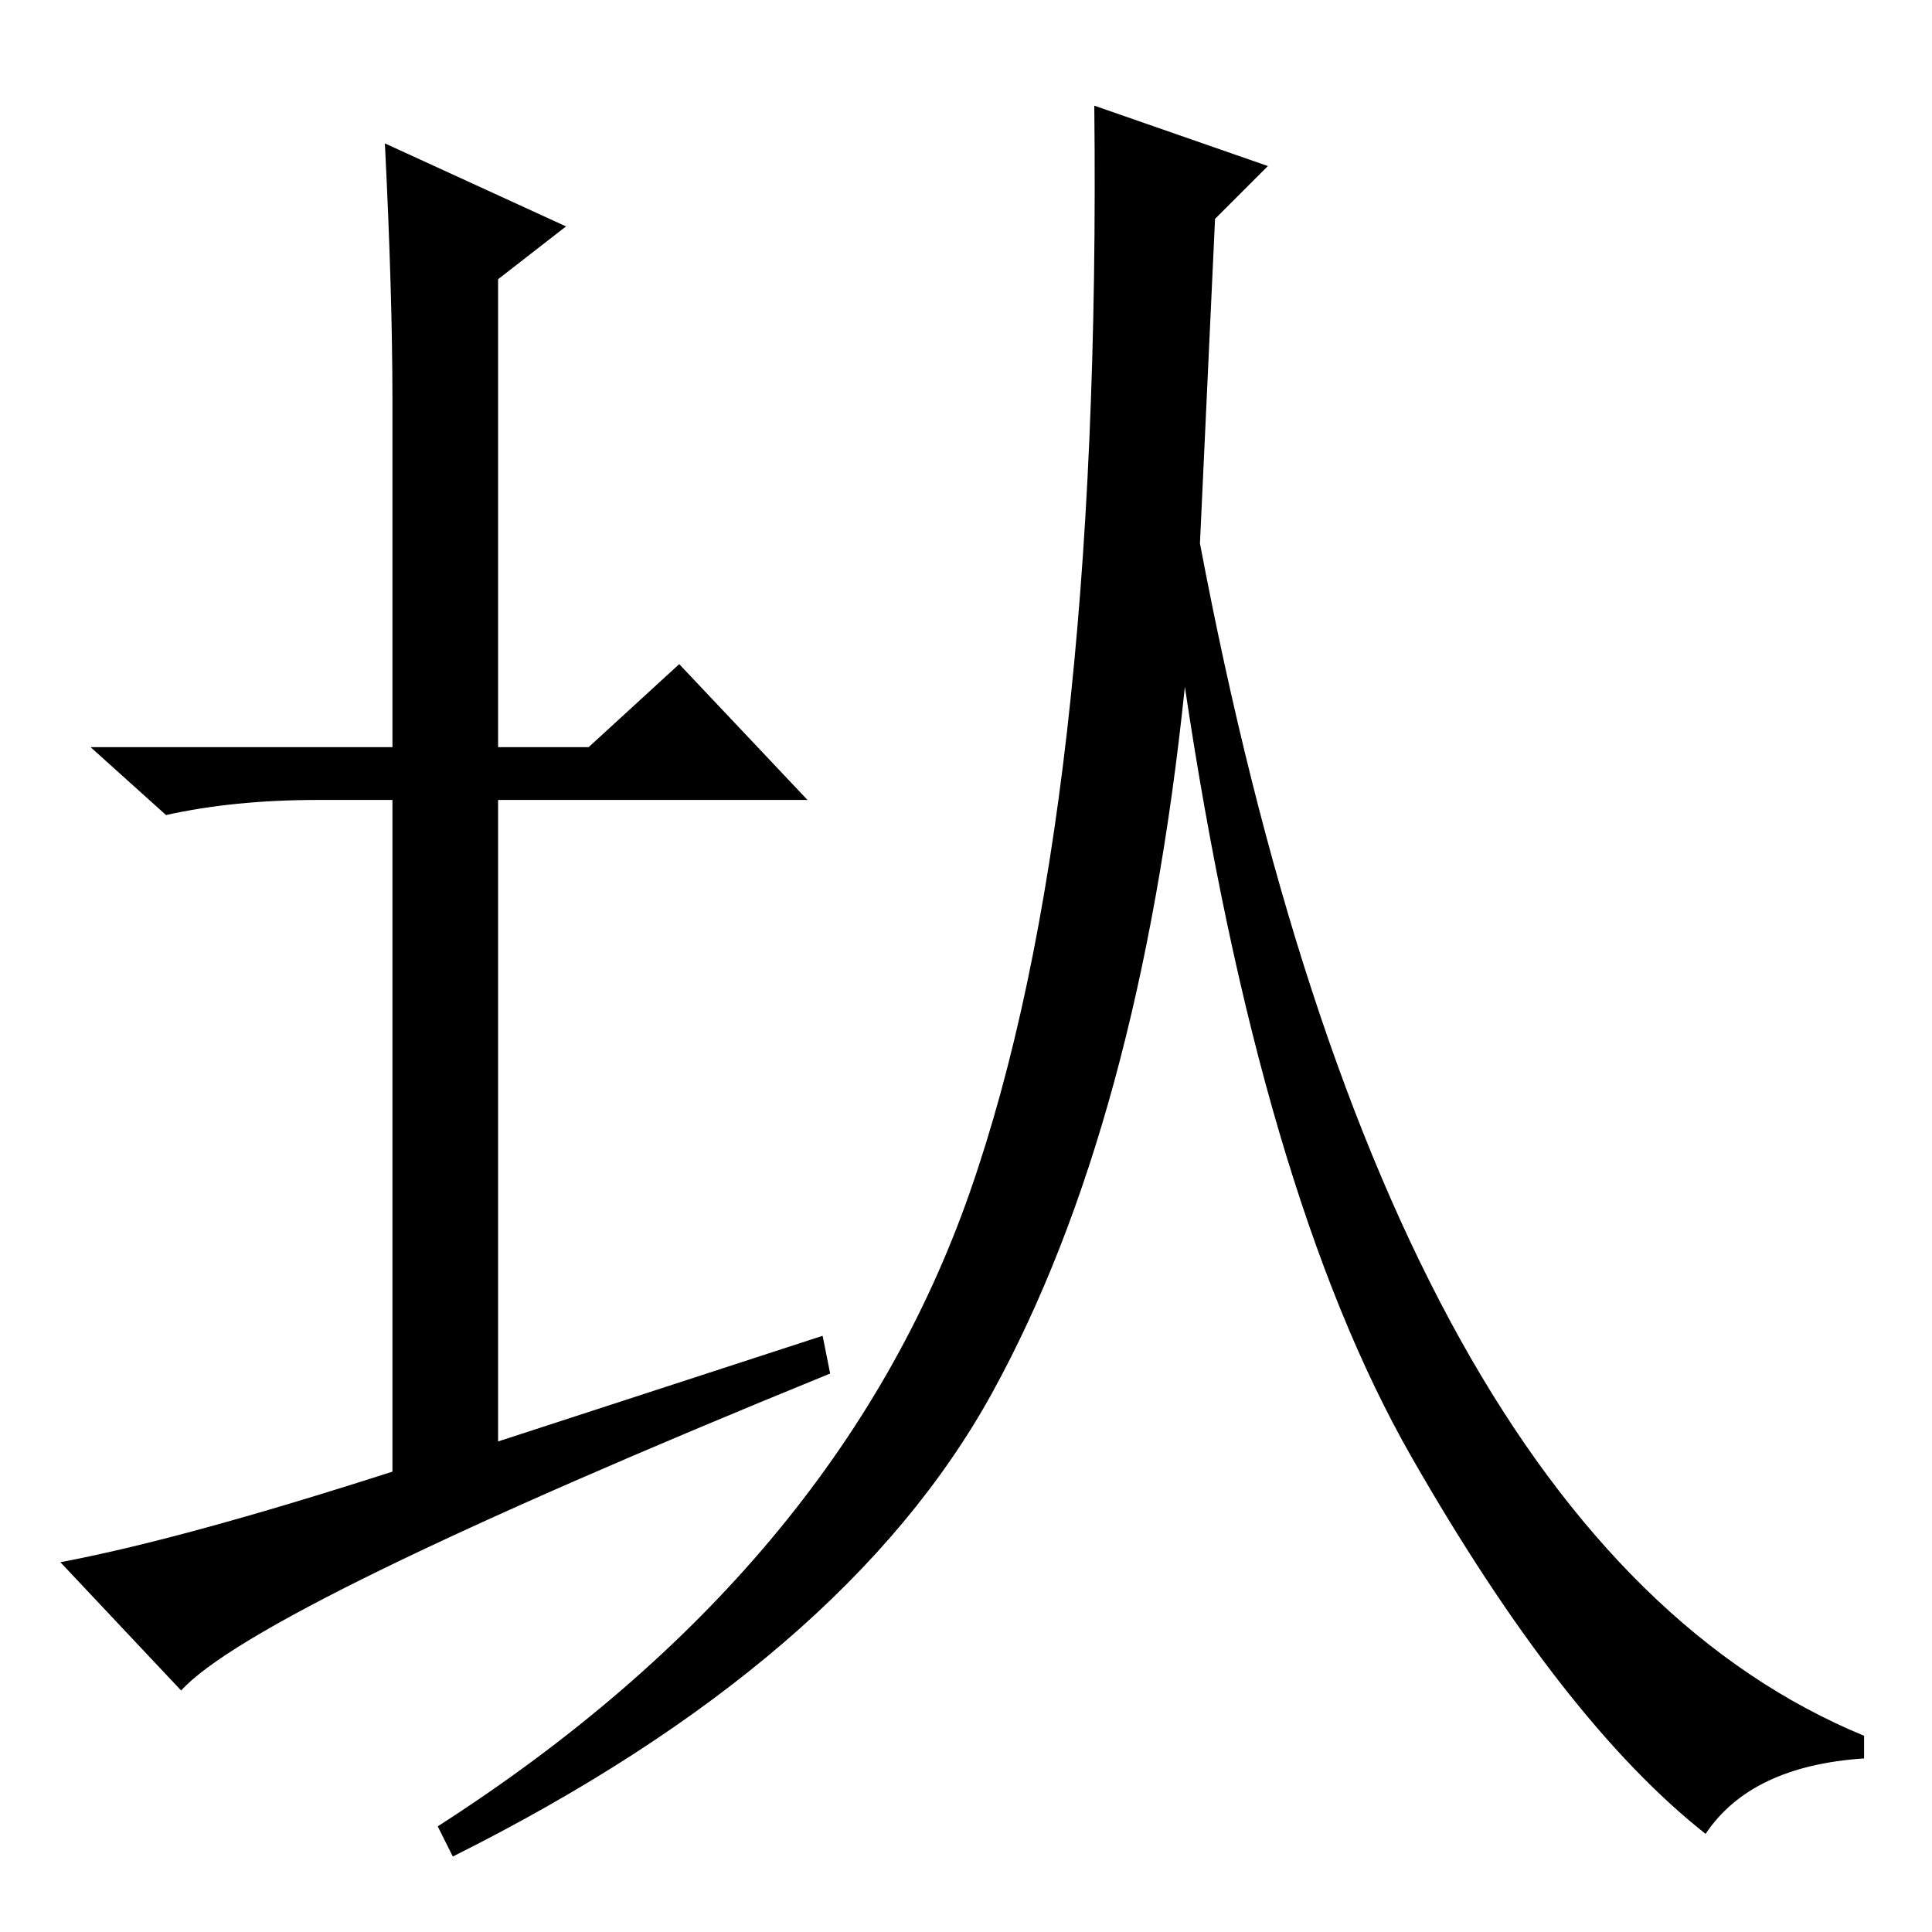 <?xml version="1.0" standalone="no"?>
<!DOCTYPE svg PUBLIC "-//W3C//DTD SVG 1.1//EN" "http://www.w3.org/Graphics/SVG/1.1/DTD/svg11.dtd" >
<svg xmlns="http://www.w3.org/2000/svg" xmlns:xlink="http://www.w3.org/1999/xlink" version="1.1" viewBox="0 -36 256 256">
  <g transform="matrix(1 0 0 -1 0 220)">
   <path fill="currentColor"
d="M109 79l1 -5q-76 -31 -86 -42l-16 17q16 3 44 12v89h-10q-11 0 -20 -2l-10 9h40v46q0 14 -1 34l24 -11l-9 -7v-62h12l12 11l17 -18h-41v-85zM58 14q53 34 70.5 84t16.5 144l23 -8l-7 -7l-2 -43q25 -132 88 -158v-3q-15 -1 -21 -10q-19 15 -39 50t-30 102
q-6 -58 -25.5 -93.5t-71.5 -61.5z" />
  </g>

</svg>
